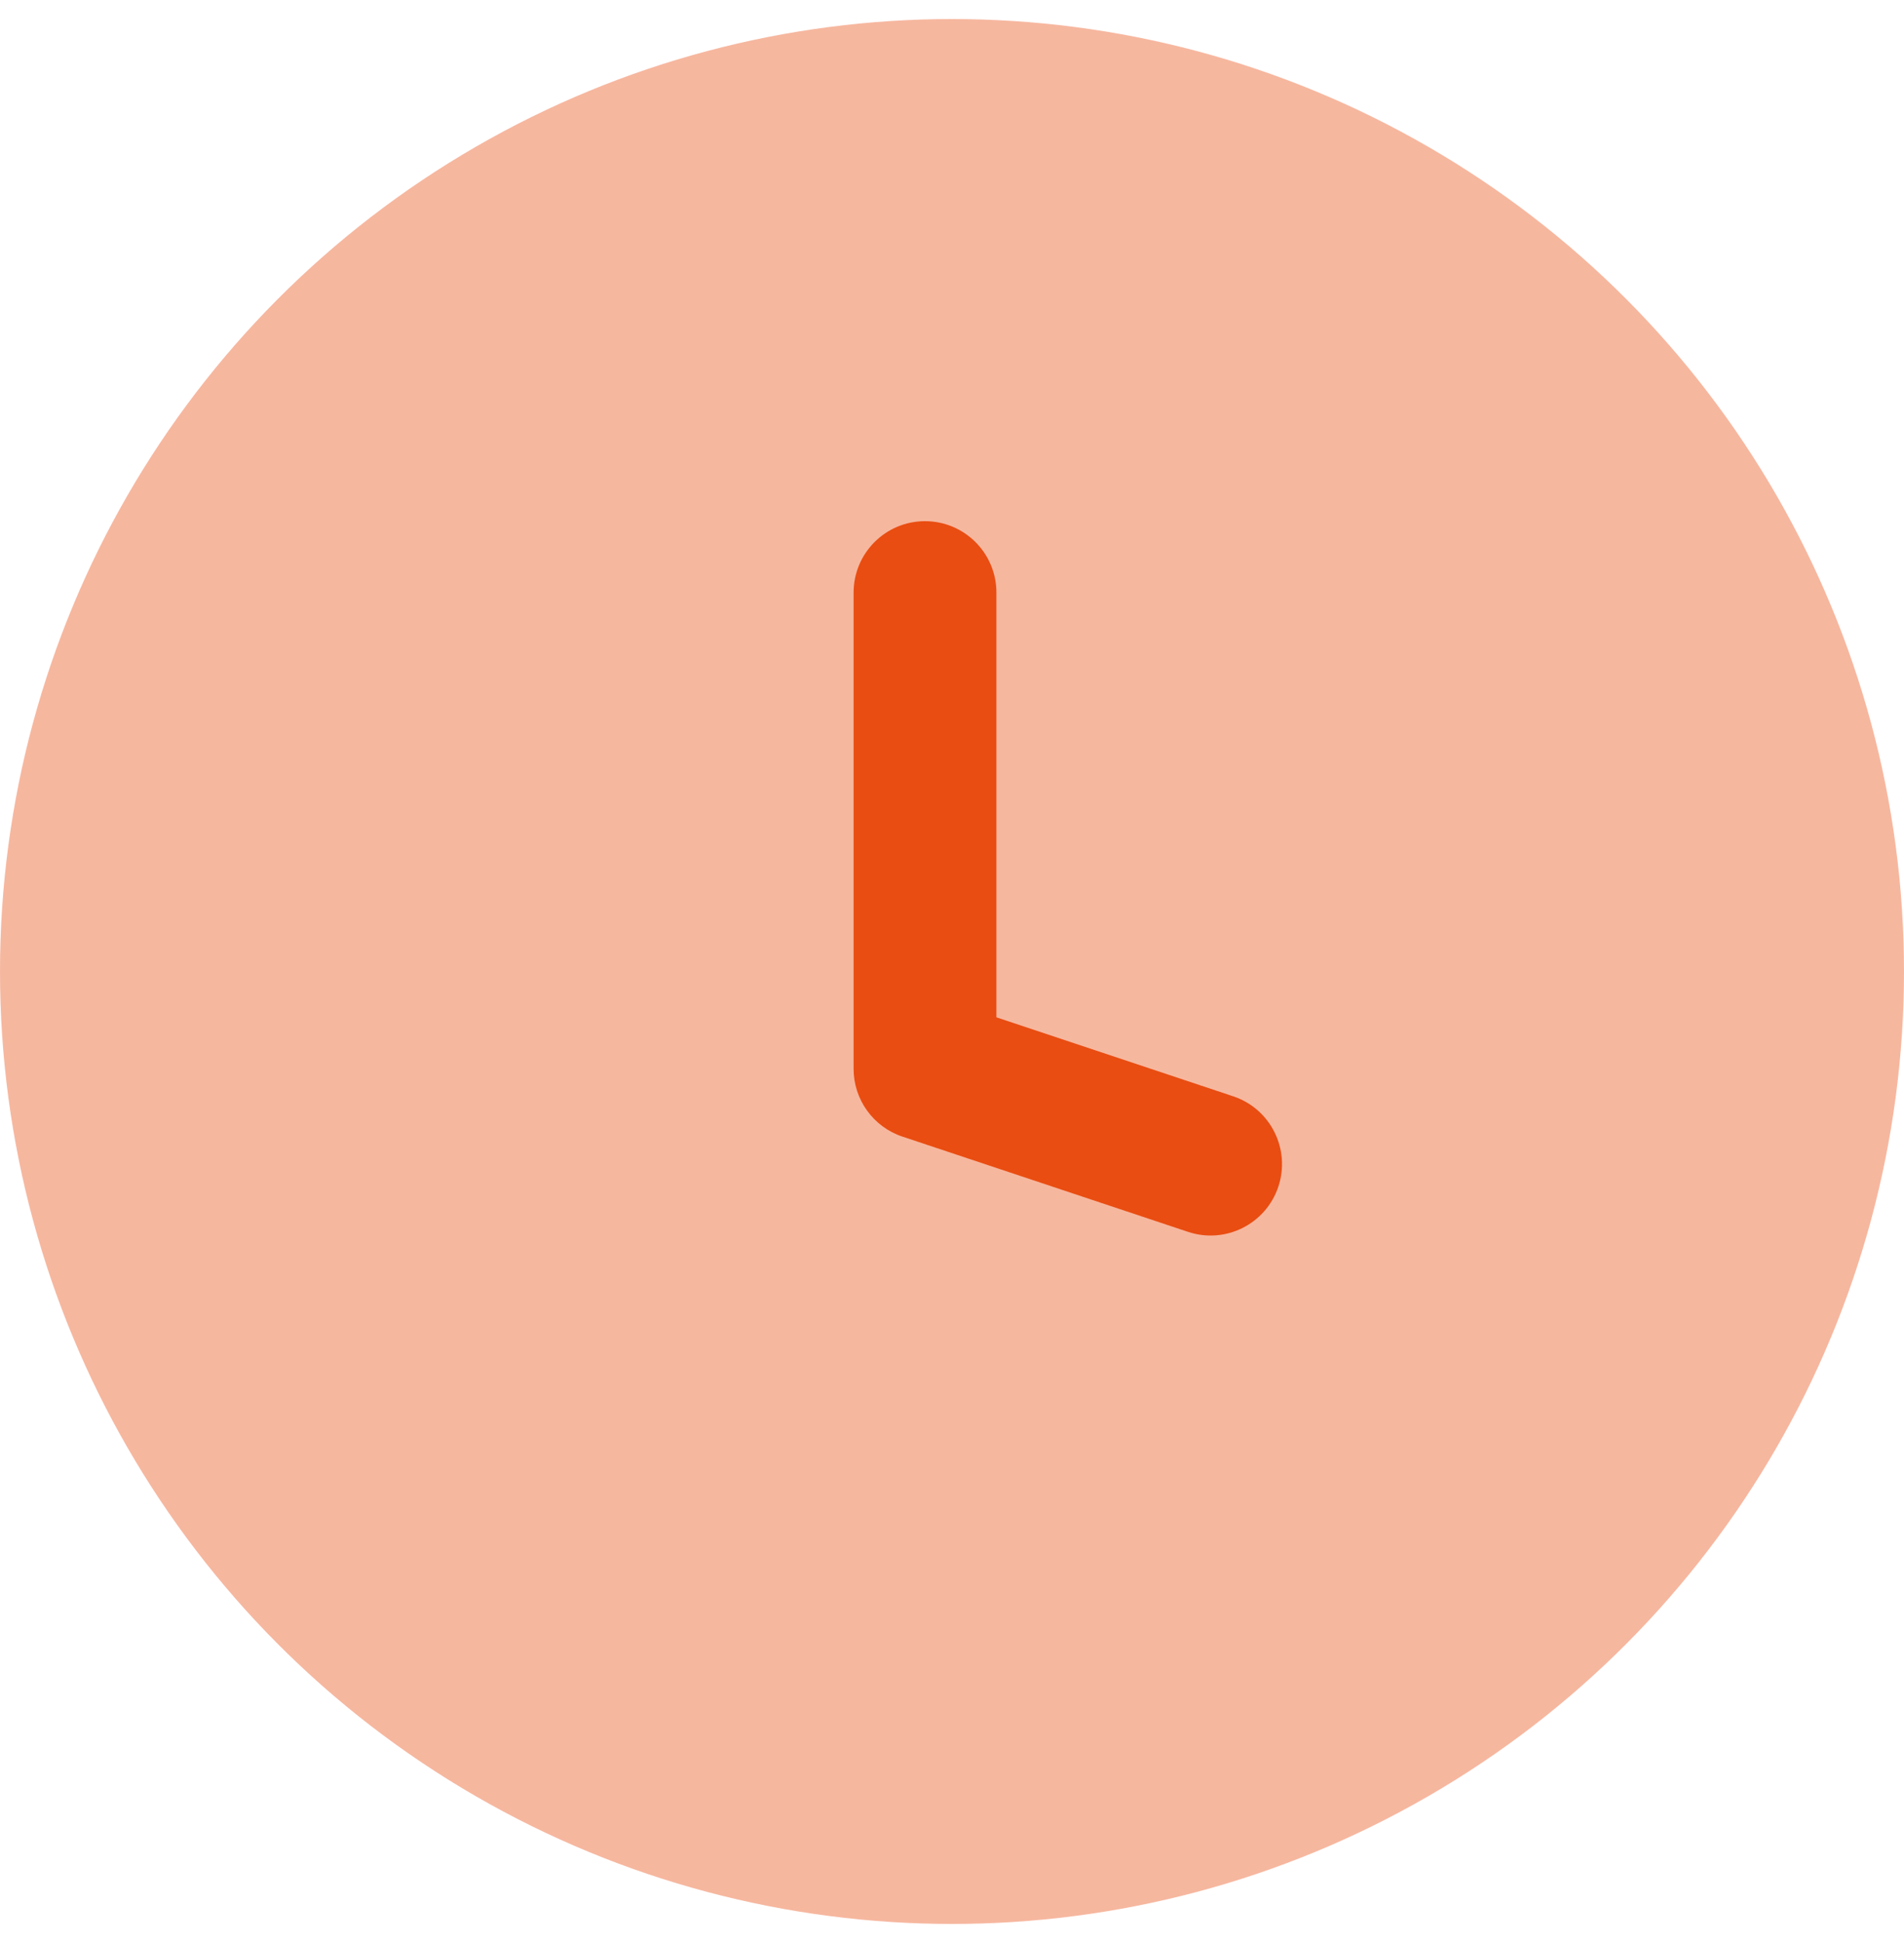 <svg width="50" height="51" viewBox="0 0 50 51" fill="none" xmlns="http://www.w3.org/2000/svg">
<circle opacity="0.4" cx="25" cy="25.5" r="25" fill="#E94D11"/>
<path fill-rule="evenodd" clip-rule="evenodd" d="M24.291 13.68C25.326 13.68 26.166 14.519 26.166 15.555V26.703L32.384 28.776C33.366 29.103 33.897 30.165 33.57 31.148C33.242 32.13 32.18 32.661 31.198 32.334L23.698 29.834C22.932 29.578 22.416 28.862 22.416 28.055V15.555C22.416 14.519 23.255 13.68 24.291 13.68Z" fill="#E94D11"/>
</svg>
